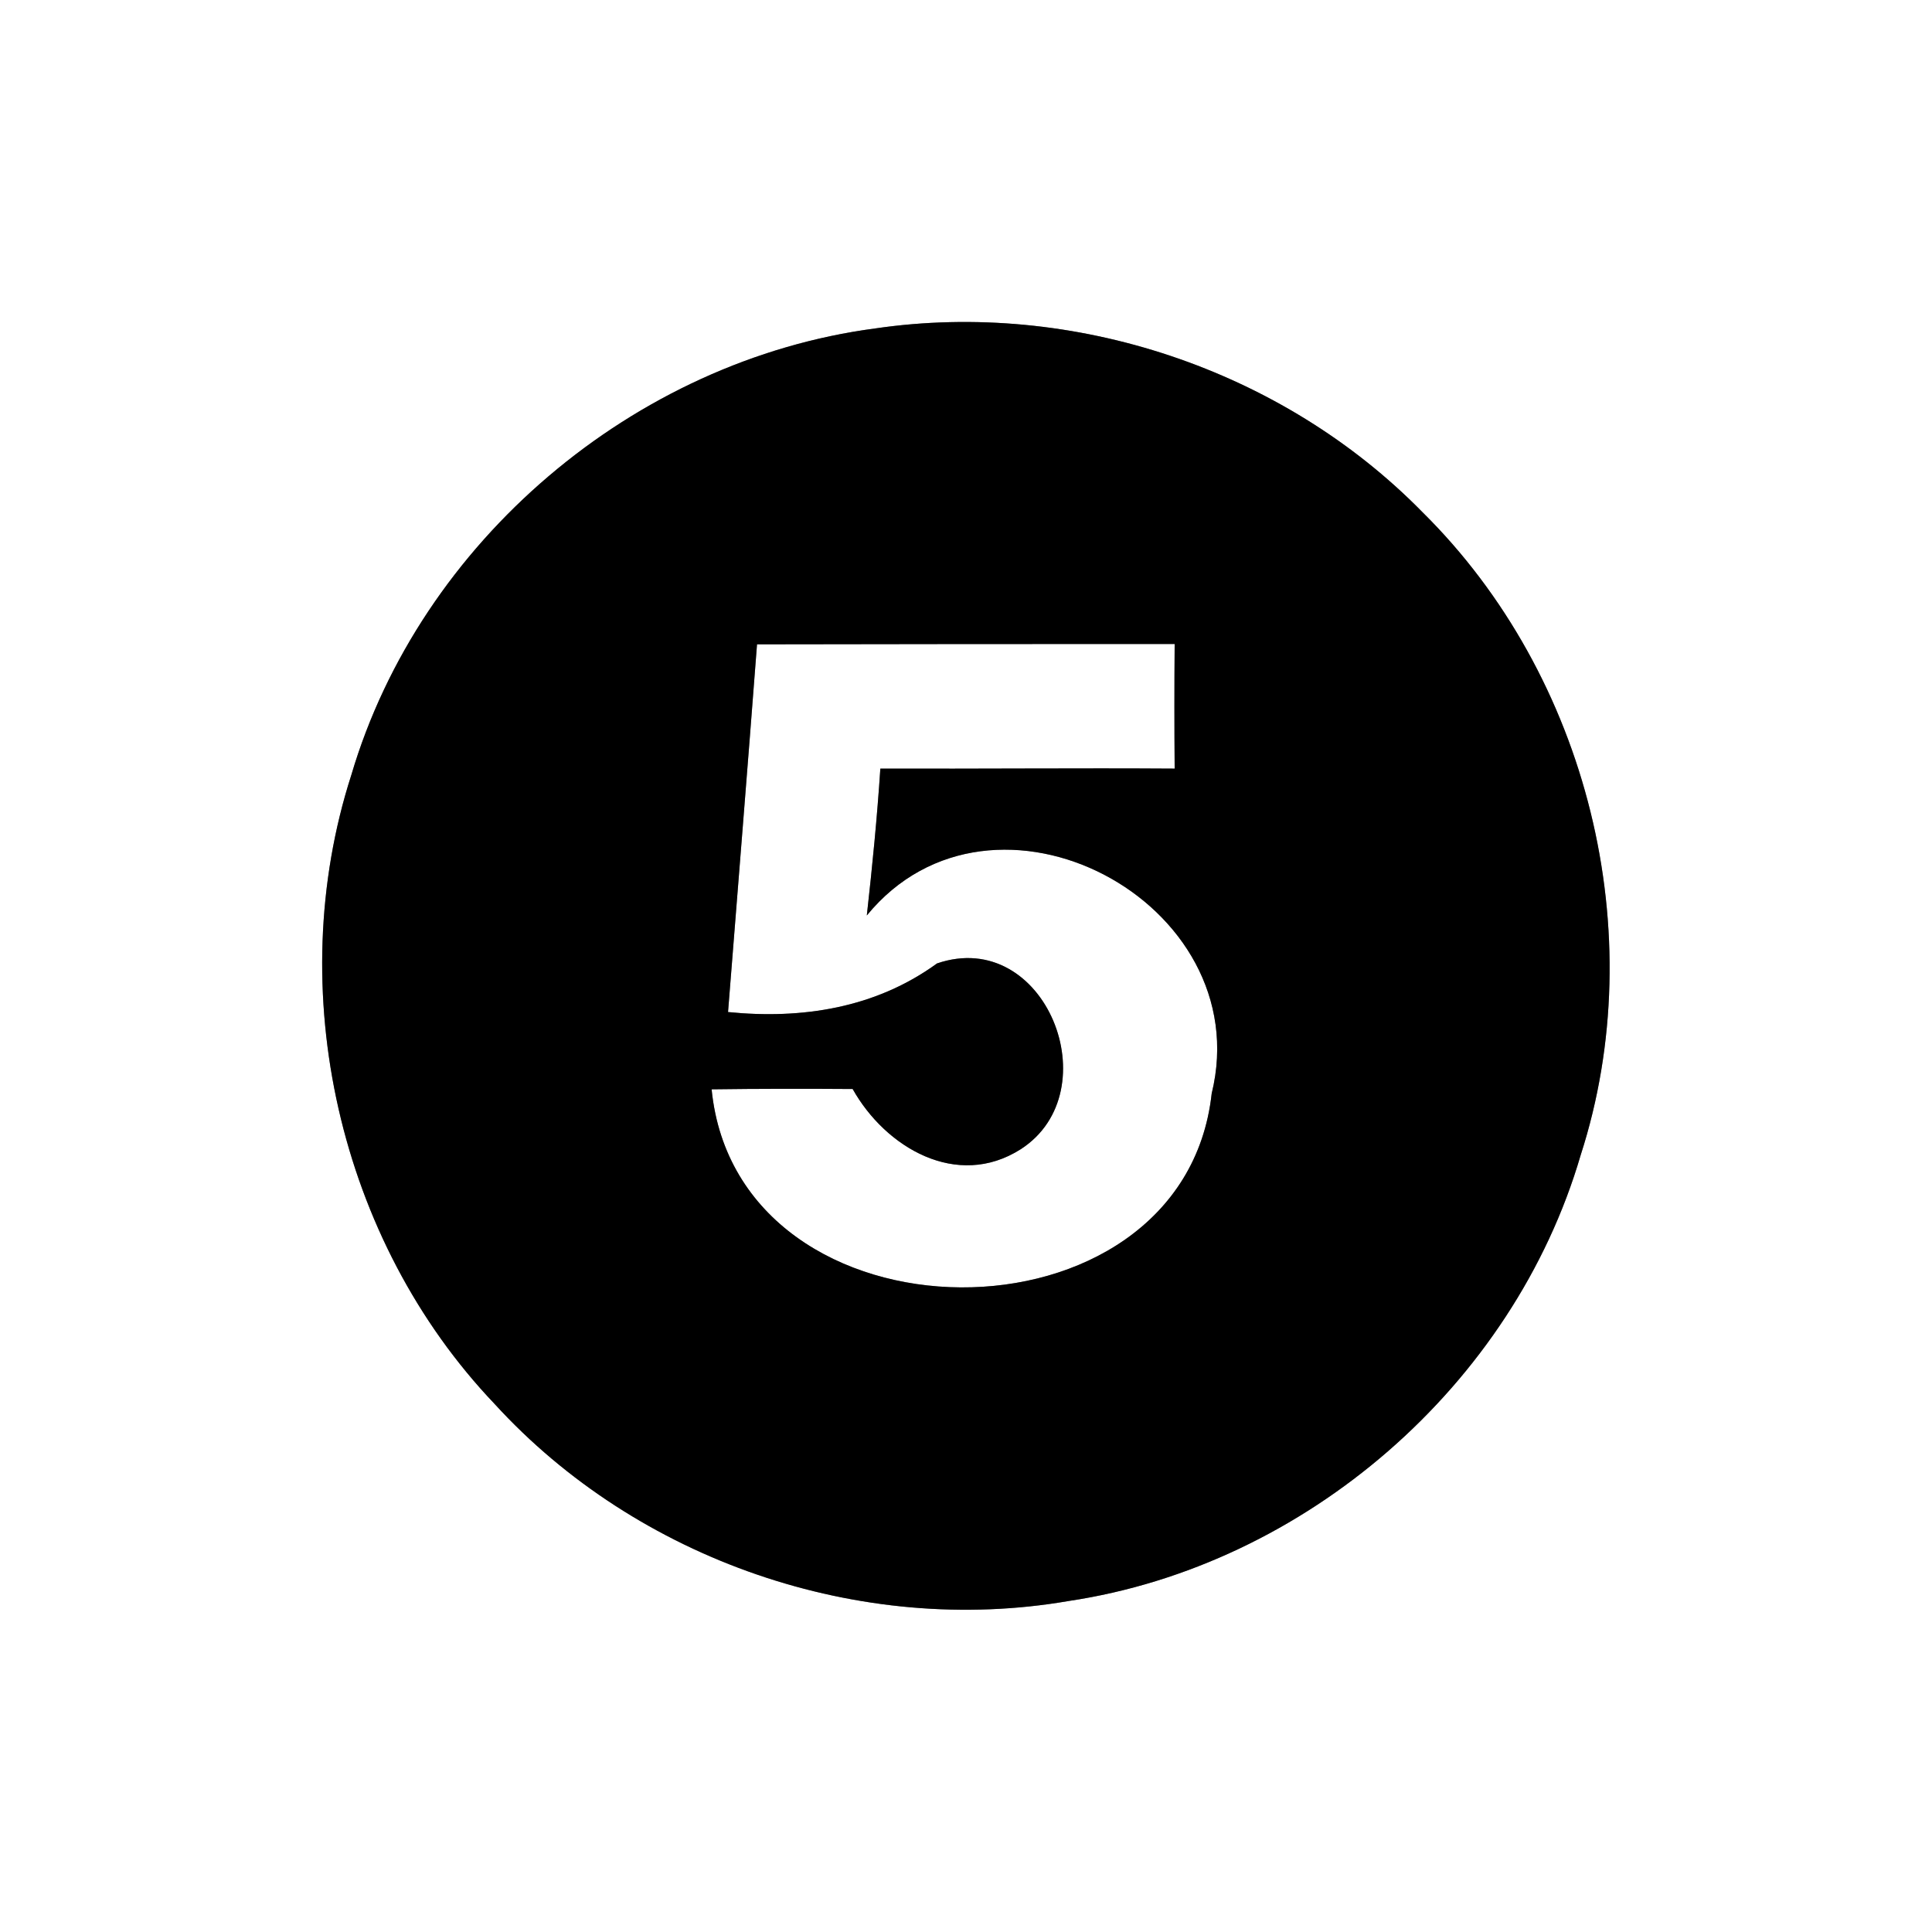 <?xml version="1.0" encoding="UTF-8" ?>
<!DOCTYPE svg PUBLIC "-//W3C//DTD SVG 1.1//EN" "http://www.w3.org/Graphics/SVG/1.1/DTD/svg11.dtd">
<svg width="60pt" height="60pt" viewBox="0 0 60 60" version="1.1" xmlns="http://www.w3.org/2000/svg">
<rect x="0" y="0" width="60" height="60" fill="#808080" stroke="none"/>
<g id="#ffffffff">
<path fill="#ffffff" opacity="1.00" d=" M 0.00 0.00 L 60.00 0.00 L 60.00 60.00 L 0.00 60.00 L 0.00 0.00 M 27.18 10.20 C 19.69 11.19 13.05 16.82 10.91 24.07 C 8.76 30.75 10.52 38.52 15.36 43.60 C 19.79 48.45 26.71 50.84 33.19 49.72 C 40.54 48.62 47.00 43.02 49.09 35.87 C 51.31 28.99 49.32 20.99 44.18 15.91 C 39.83 11.47 33.33 9.30 27.18 10.20 Z" />
<path fill="#ffffff" opacity="1.00" d=" M 23.51 20.01 C 27.84 20.00 32.16 20.00 36.48 20.00 C 36.47 21.29 36.47 22.58 36.48 23.87 C 33.43 23.85 30.39 23.88 27.34 23.87 C 27.24 25.39 27.09 26.91 26.92 28.43 C 30.84 23.64 39.09 28.01 37.63 33.96 C 36.74 42.04 22.91 41.98 22.10 33.83 C 23.56 33.81 25.02 33.81 26.48 33.82 C 27.50 35.64 29.72 36.95 31.70 35.69 C 34.49 33.89 32.47 28.77 29.10 29.92 C 27.19 31.31 24.90 31.66 22.61 31.43 C 22.91 27.63 23.22 23.82 23.51 20.01 Z" />
</g>
<g id="#000000ff">
<path fill="#000000" opacity="1.00" d=" M 27.18 10.20 C 33.33 9.30 39.83 11.47 44.18 15.91 C 49.32 20.99 51.31 28.99 49.09 35.87 C 47.00 43.02 40.54 48.62 33.19 49.72 C 26.71 50.84 19.79 48.45 15.36 43.60 C 10.52 38.52 8.76 30.75 10.91 24.07 C 13.05 16.82 19.69 11.19 27.18 10.20 M 23.51 20.01 C 23.22 23.82 22.91 27.63 22.61 31.43 C 24.90 31.66 27.19 31.31 29.10 29.92 C 32.47 28.77 34.49 33.89 31.70 35.69 C 29.72 36.95 27.50 35.64 26.48 33.82 C 25.02 33.81 23.56 33.81 22.10 33.83 C 22.91 41.98 36.74 42.04 37.63 33.96 C 39.09 28.01 30.84 23.64 26.92 28.43 C 27.09 26.91 27.24 25.39 27.34 23.87 C 30.39 23.88 33.43 23.85 36.48 23.87 C 36.47 22.58 36.47 21.29 36.48 20.00 C 32.16 20.00 27.84 20.00 23.51 20.01 Z" />
</g>
</svg>
